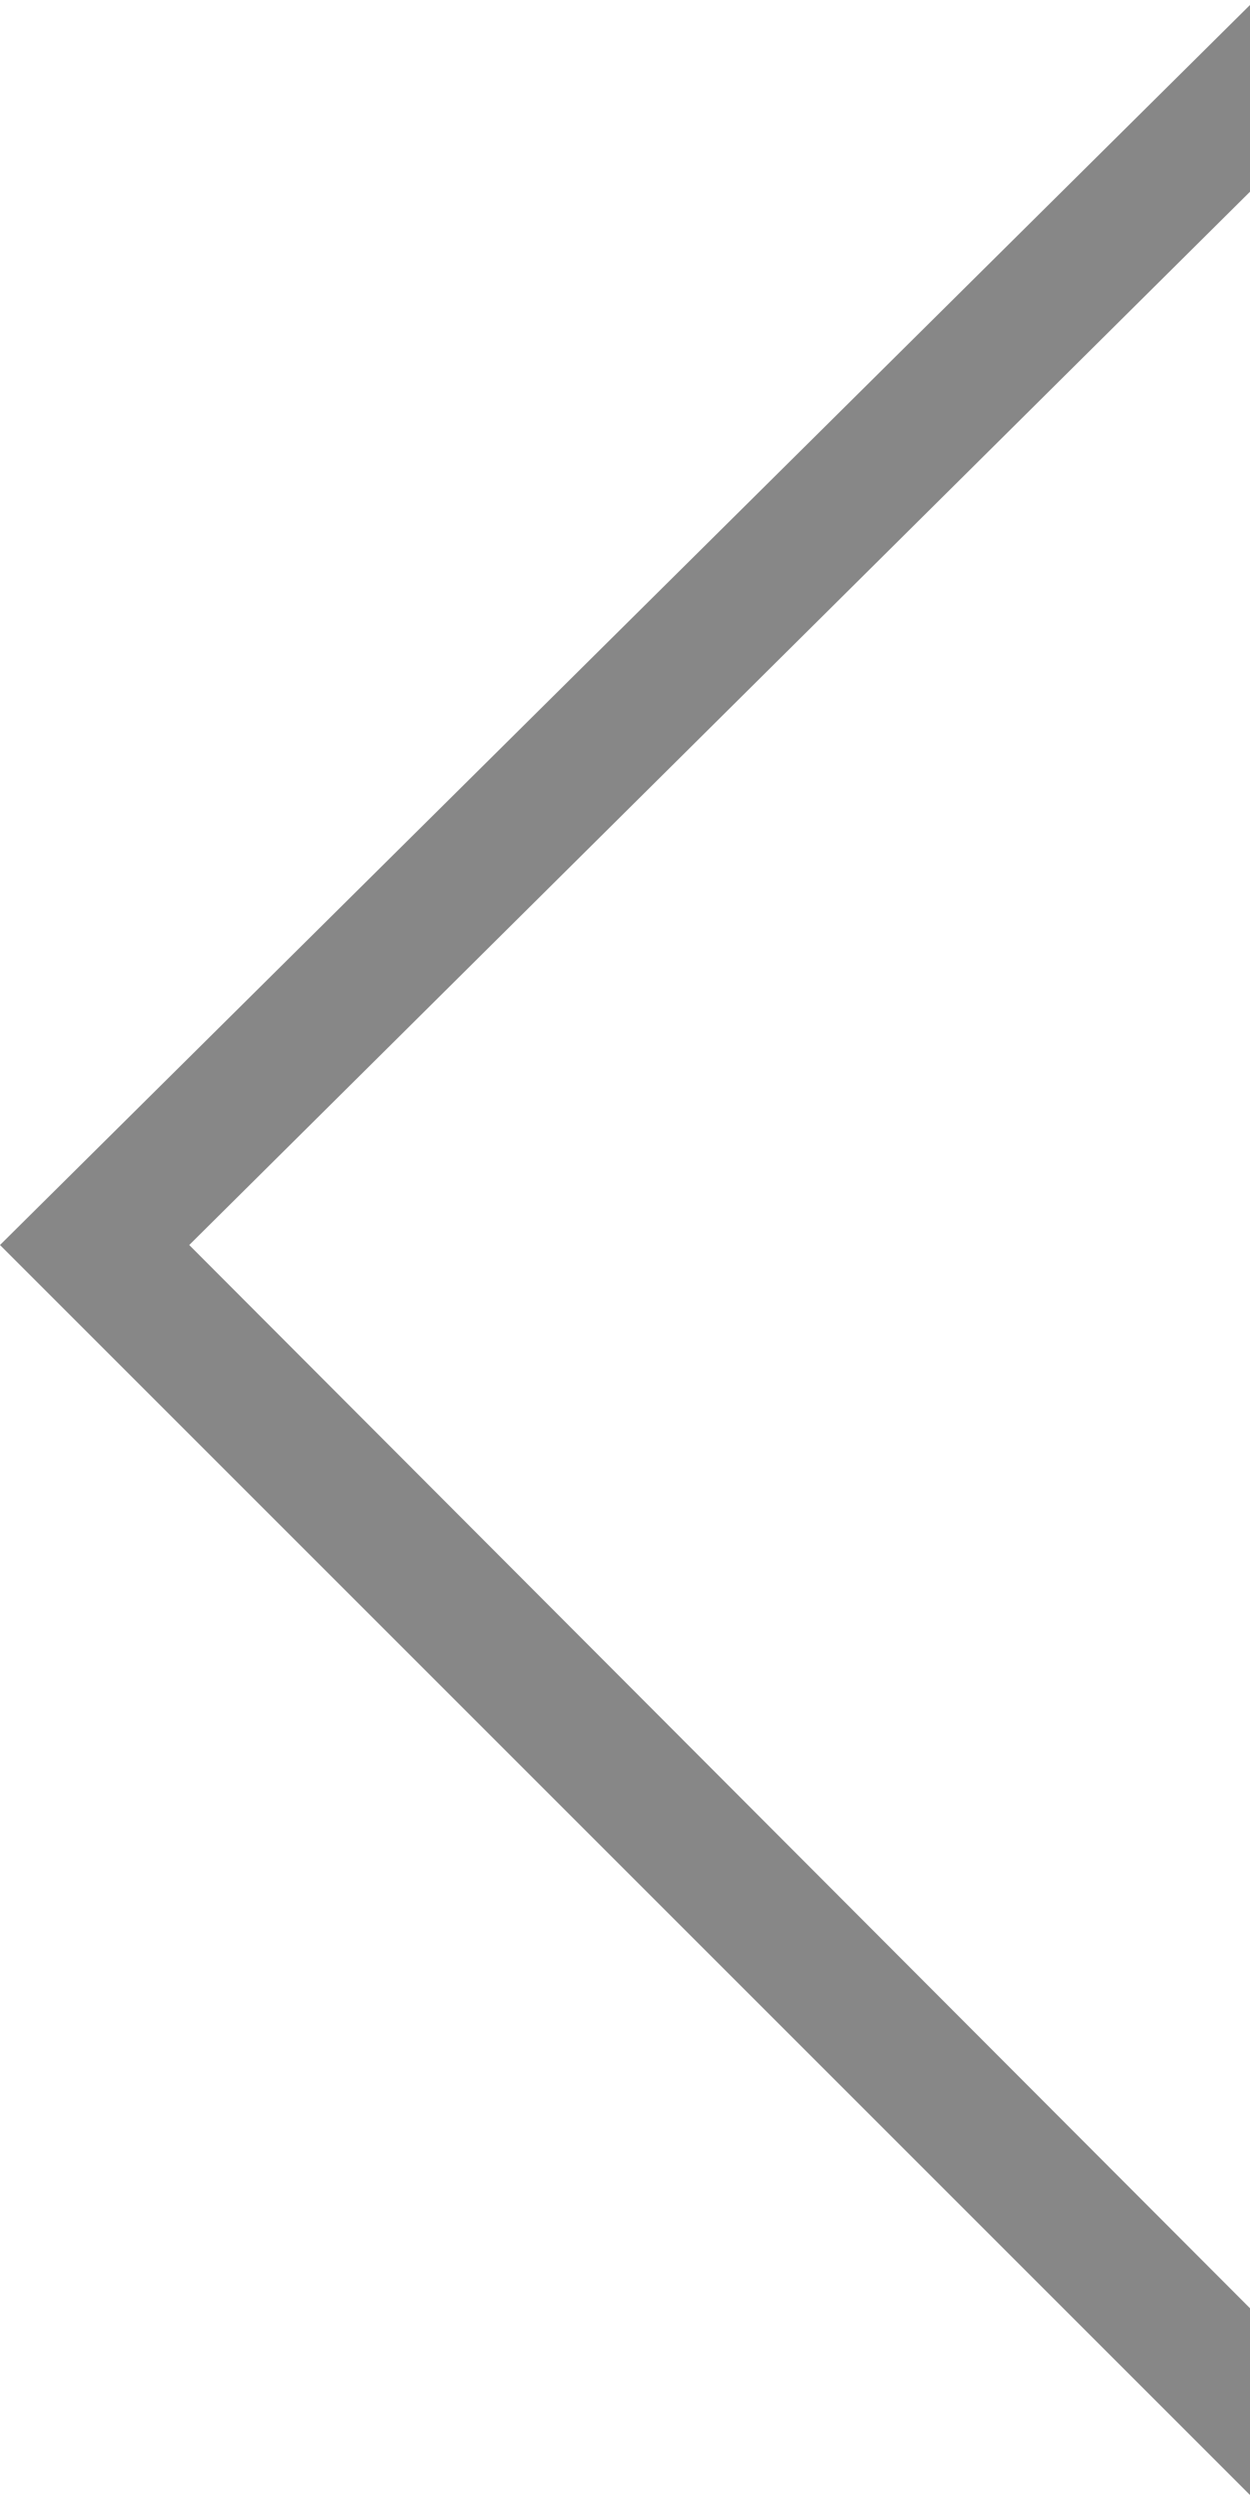 <?xml version="1.0" encoding="utf-8"?>
<!-- Generator: Adobe Illustrator 19.1.0, SVG Export Plug-In . SVG Version: 6.00 Build 0)  -->
<svg version="1.1" id="Layer_1" xmlns="http://www.w3.org/2000/svg" xmlns:xlink="http://www.w3.org/1999/xlink" x="0px" y="0px"
	 viewBox="-396.9 178.5 50.2 100" style="enable-background:new -396.9 178.5 50.2 100;" xml:space="preserve" height="100" width="50">
<style type="text/css">
	.st0{fill:none;}
	.st1{fill:#878787;}
</style>
<title>arrow-carousel-left</title>
<desc>Created with Sketch.</desc>
<g id="Page-1">
	<g id="arrow-carousel-left" transform="translate(8, 16) scale(-1, 1) translate(-8, -16) ">
		<g id="Group">
			<path id="Shape" class="st0" d="M408.5,228.3l-45.8-45.5v91.2L408.5,228.3L408.5,228.3z"/>
			<path id="Shape_1_" class="st1" d="M405.3,228.3L362.7,271v7.5l50.2-50.2l-50.2-49.8v7.5L405.3,228.3L405.3,228.3z"/>
		</g>
	</g>
</g>
</svg>
